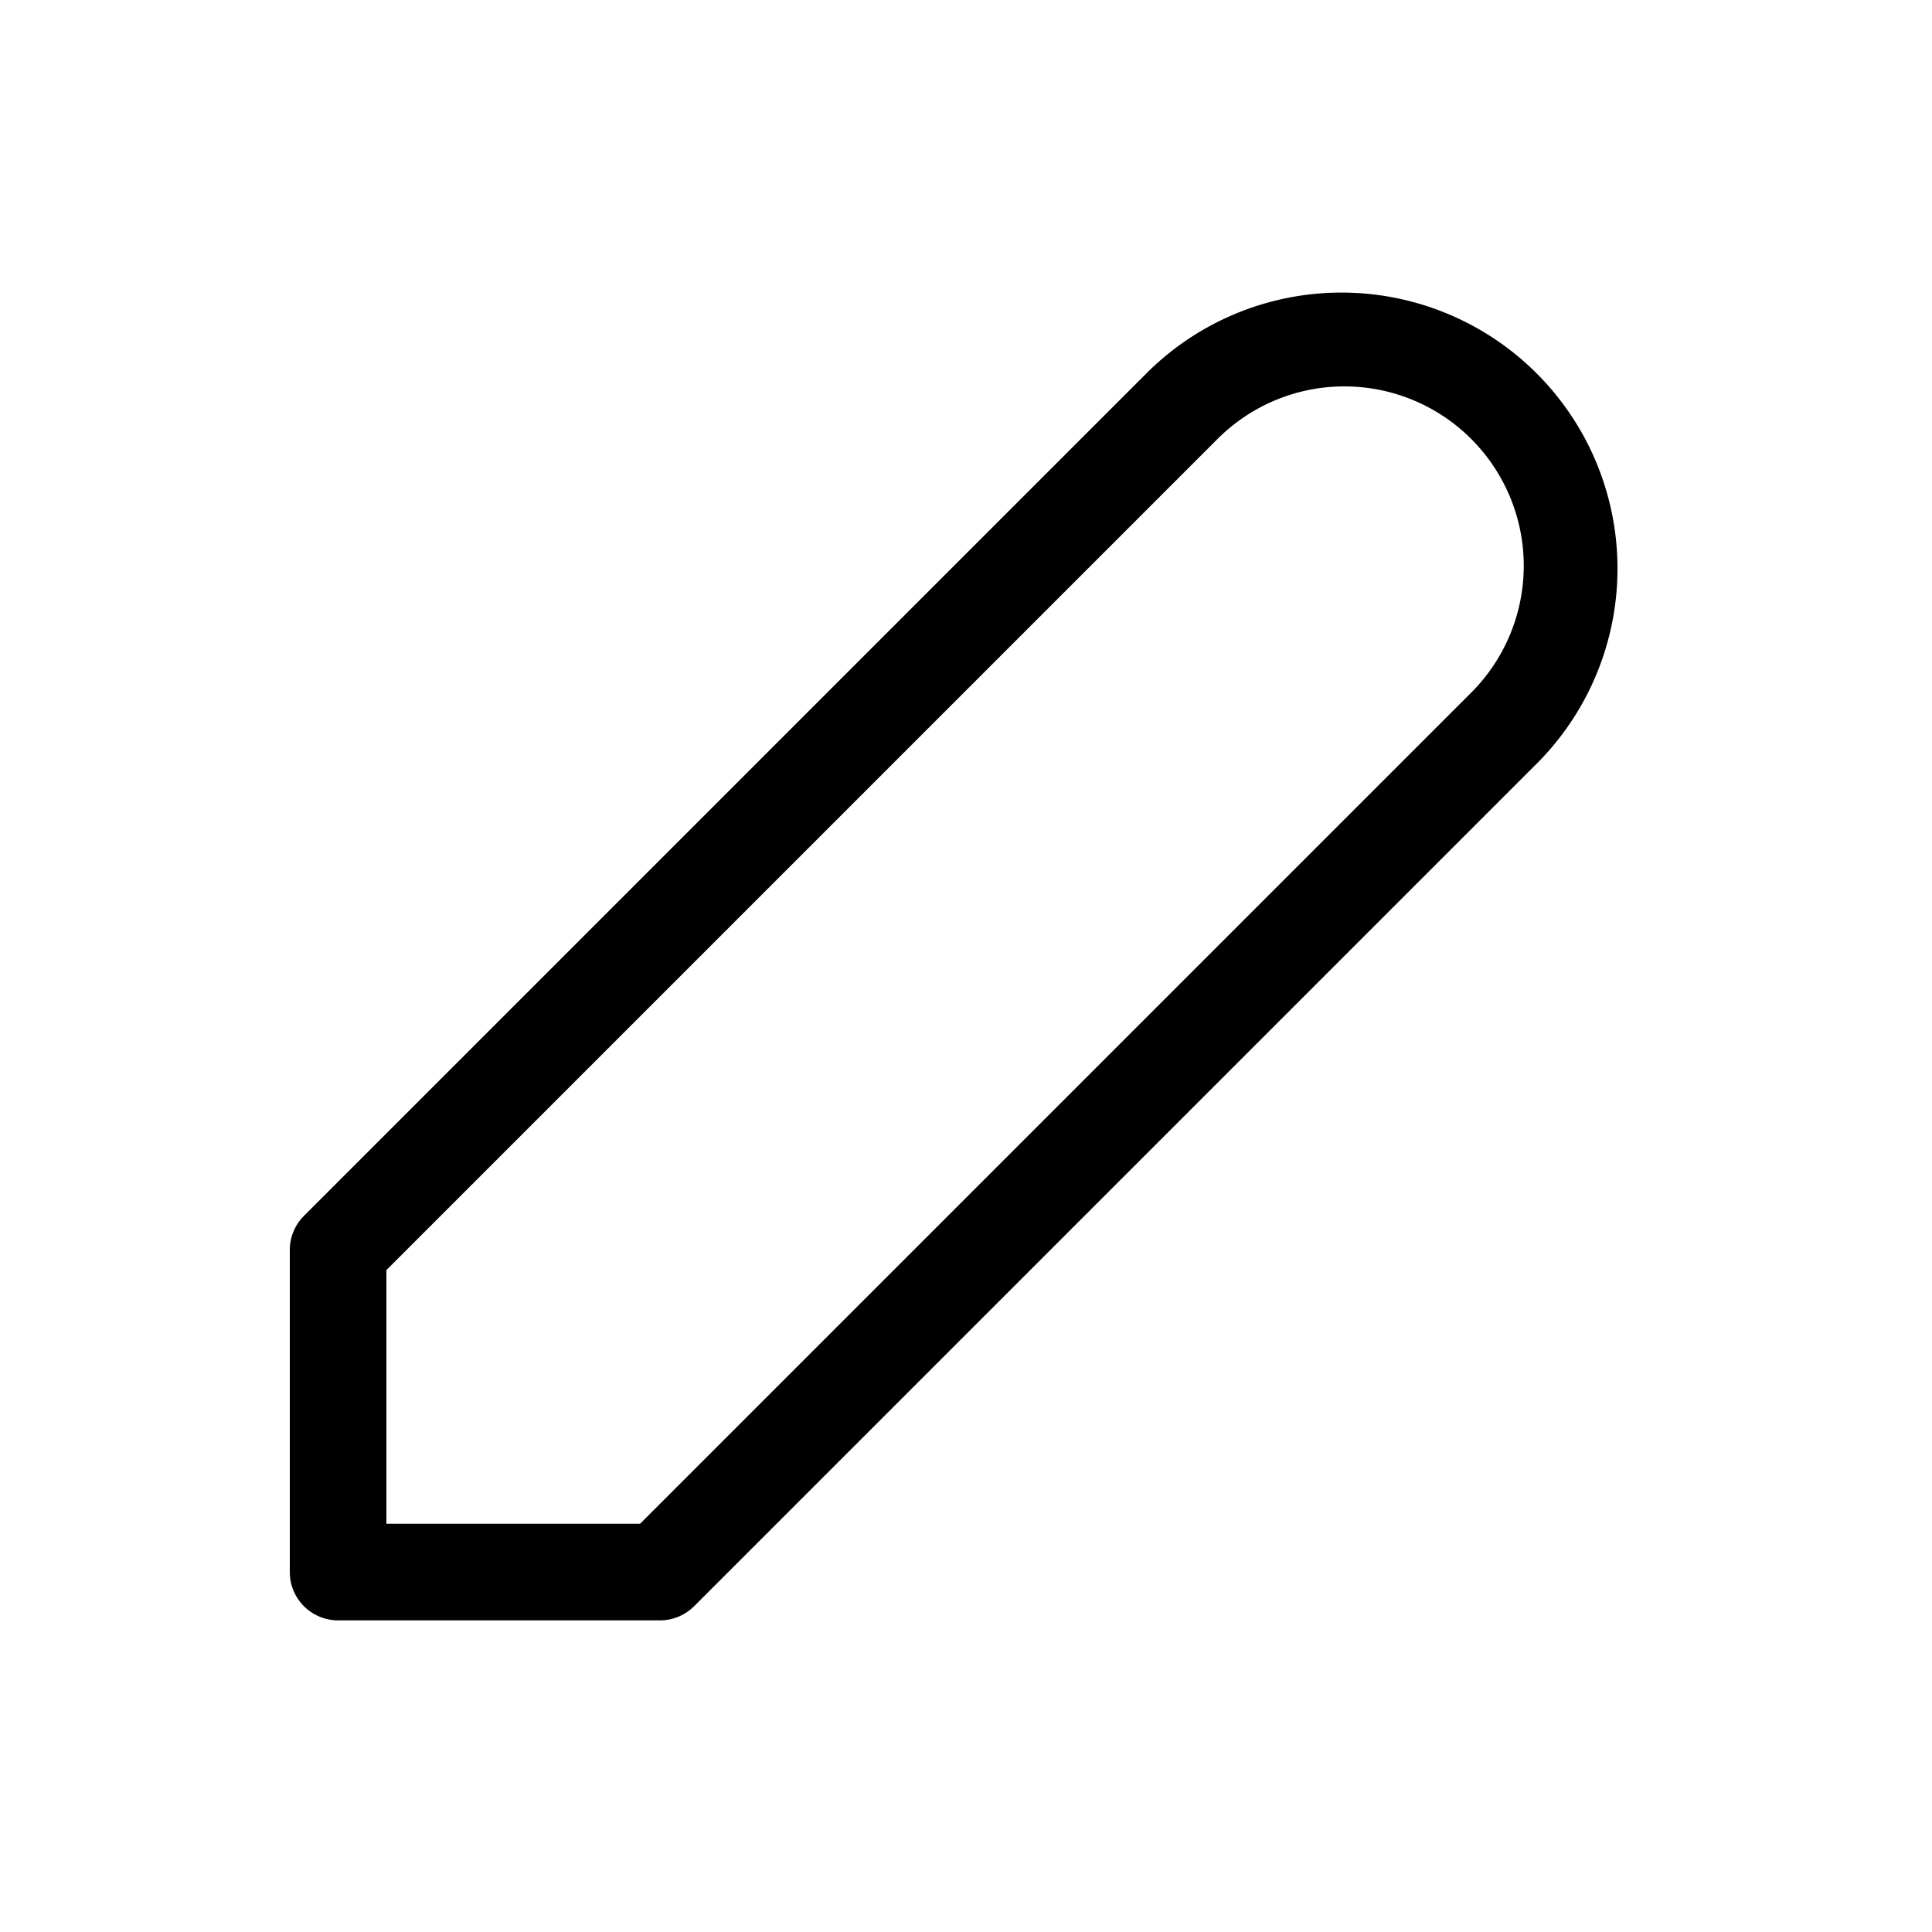 <svg xmlns="http://www.w3.org/2000/svg" width="20" height="20" fill="currentColor" viewBox="0 0 20 20">
  <path fill-rule="evenodd" d="M11.896 3.837a2.857 2.857 0 0 1 4.04 4.04l-8.75 8.75a.5.5 0 0 1-.353.147H3.5a.5.5 0 0 1-.5-.5V12.94a.5.5 0 0 1 .146-.353l8.75-8.75Zm2.02.163c-.492 0-.964.196-1.312.544L4 13.148v2.626h2.626L15.23 7.17A1.857 1.857 0 0 0 13.917 4Z" clip-rule="evenodd"/>
</svg>

